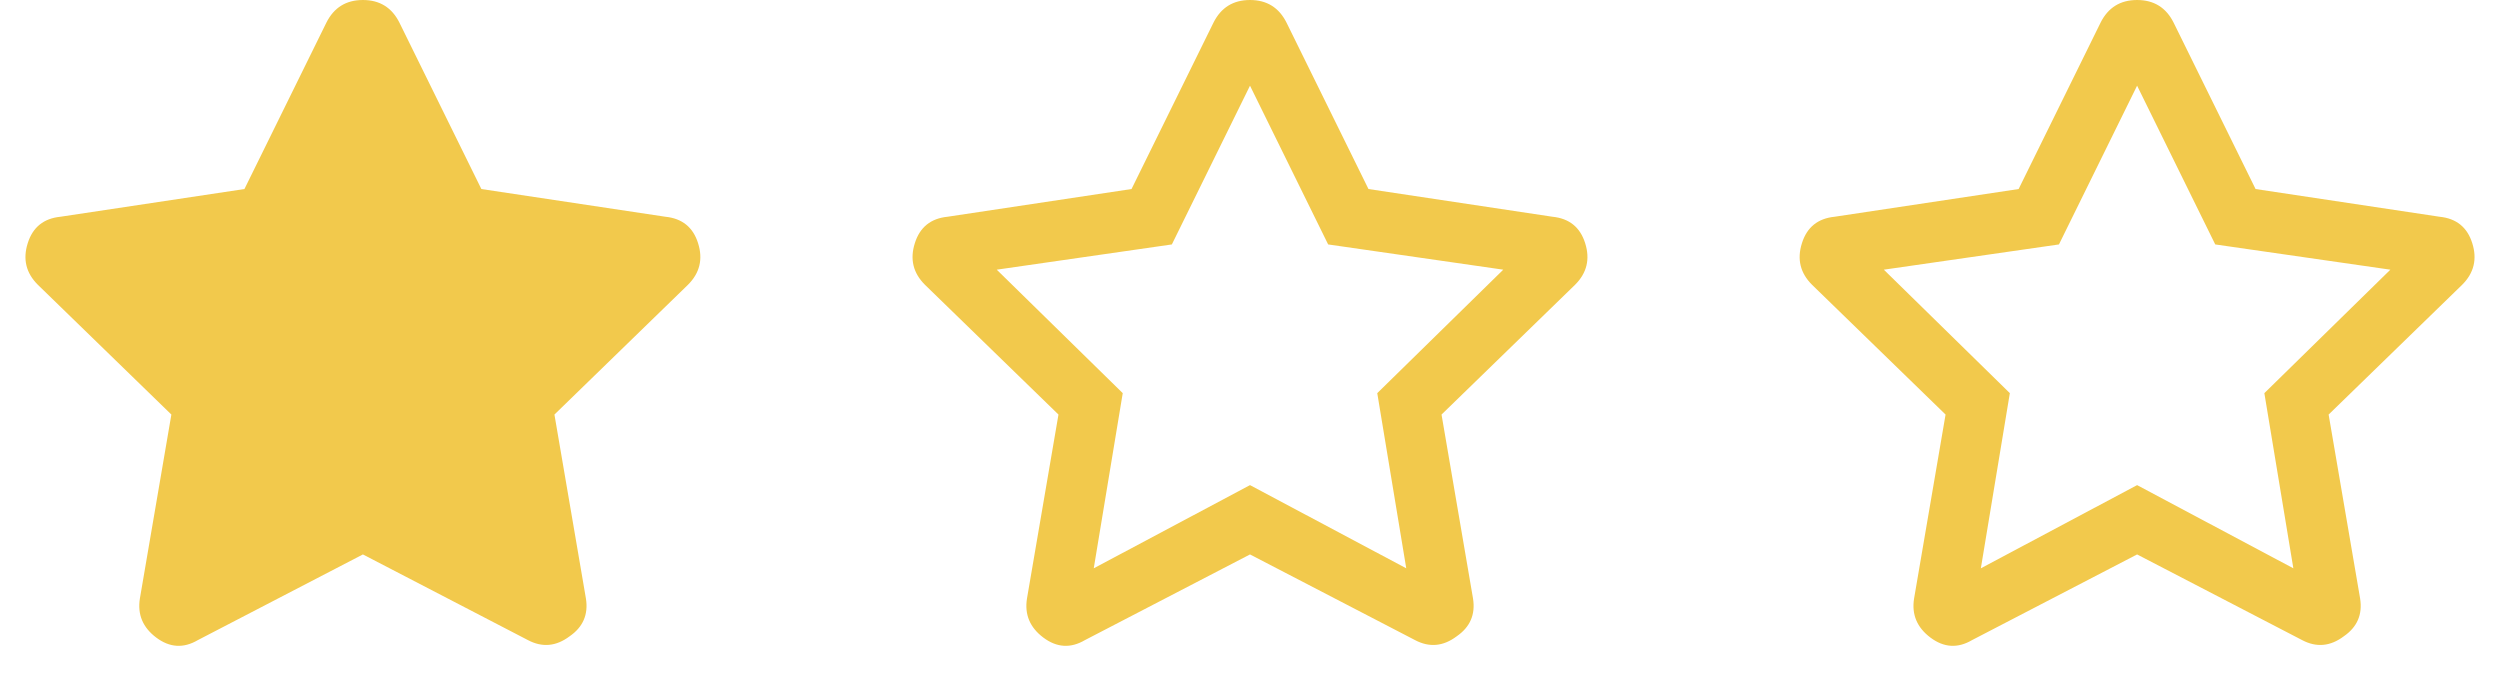 <svg width="62" height="17" viewBox="0 0 62 17" fill="none" xmlns="http://www.w3.org/2000/svg">
<path d="M8.094 0.562C8.281 0.188 8.583 0 9 0C9.417 0 9.719 0.188 9.906 0.562L11.938 4.688L16.5 5.375C16.917 5.417 17.188 5.635 17.312 6.031C17.438 6.427 17.354 6.771 17.062 7.062L13.75 10.281L14.531 14.844C14.594 15.24 14.458 15.552 14.125 15.781C13.792 16.031 13.448 16.062 13.094 15.875L9 13.75L4.906 15.875C4.552 16.083 4.208 16.062 3.875 15.812C3.542 15.562 3.406 15.24 3.469 14.844L4.25 10.281L0.938 7.062C0.646 6.771 0.562 6.427 0.688 6.031C0.812 5.635 1.083 5.417 1.5 5.375L6.062 4.688L8.094 0.562Z" fill="#F2C94C"/>
<path d="M38.5 5.375C38.917 5.417 39.188 5.635 39.312 6.031C39.438 6.427 39.354 6.771 39.062 7.062L35.75 10.281L36.531 14.844C36.594 15.24 36.458 15.552 36.125 15.781C35.792 16.031 35.448 16.062 35.094 15.875L31 13.75L26.906 15.875C26.552 16.083 26.208 16.062 25.875 15.812C25.542 15.562 25.406 15.24 25.469 14.844L26.25 10.281L22.938 7.062C22.646 6.771 22.562 6.427 22.688 6.031C22.812 5.635 23.083 5.417 23.5 5.375L28.062 4.688L30.094 0.562C30.281 0.188 30.583 0 31 0C31.417 0 31.719 0.188 31.906 0.562L33.938 4.688L38.5 5.375ZM34.156 9.75L37.281 6.688L32.938 6.062L31 2.125L29.062 6.062L24.719 6.688L27.844 9.75L27.125 14.094L31 12.031L34.875 14.094L34.156 9.75Z" fill="#F2C94C"/>
<path d="M60.5 5.375C60.917 5.417 61.188 5.635 61.312 6.031C61.438 6.427 61.354 6.771 61.062 7.062L57.75 10.281L58.531 14.844C58.594 15.24 58.458 15.552 58.125 15.781C57.792 16.031 57.448 16.062 57.094 15.875L53 13.75L48.906 15.875C48.552 16.083 48.208 16.062 47.875 15.812C47.542 15.562 47.406 15.24 47.469 14.844L48.25 10.281L44.938 7.062C44.646 6.771 44.562 6.427 44.688 6.031C44.812 5.635 45.083 5.417 45.5 5.375L50.062 4.688L52.094 0.562C52.281 0.188 52.583 0 53 0C53.417 0 53.719 0.188 53.906 0.562L55.938 4.688L60.5 5.375ZM56.156 9.75L59.281 6.688L54.938 6.062L53 2.125L51.062 6.062L46.719 6.688L49.844 9.75L49.125 14.094L53 12.031L56.875 14.094L56.156 9.75Z" fill="#F2C94C"/>
</svg>
